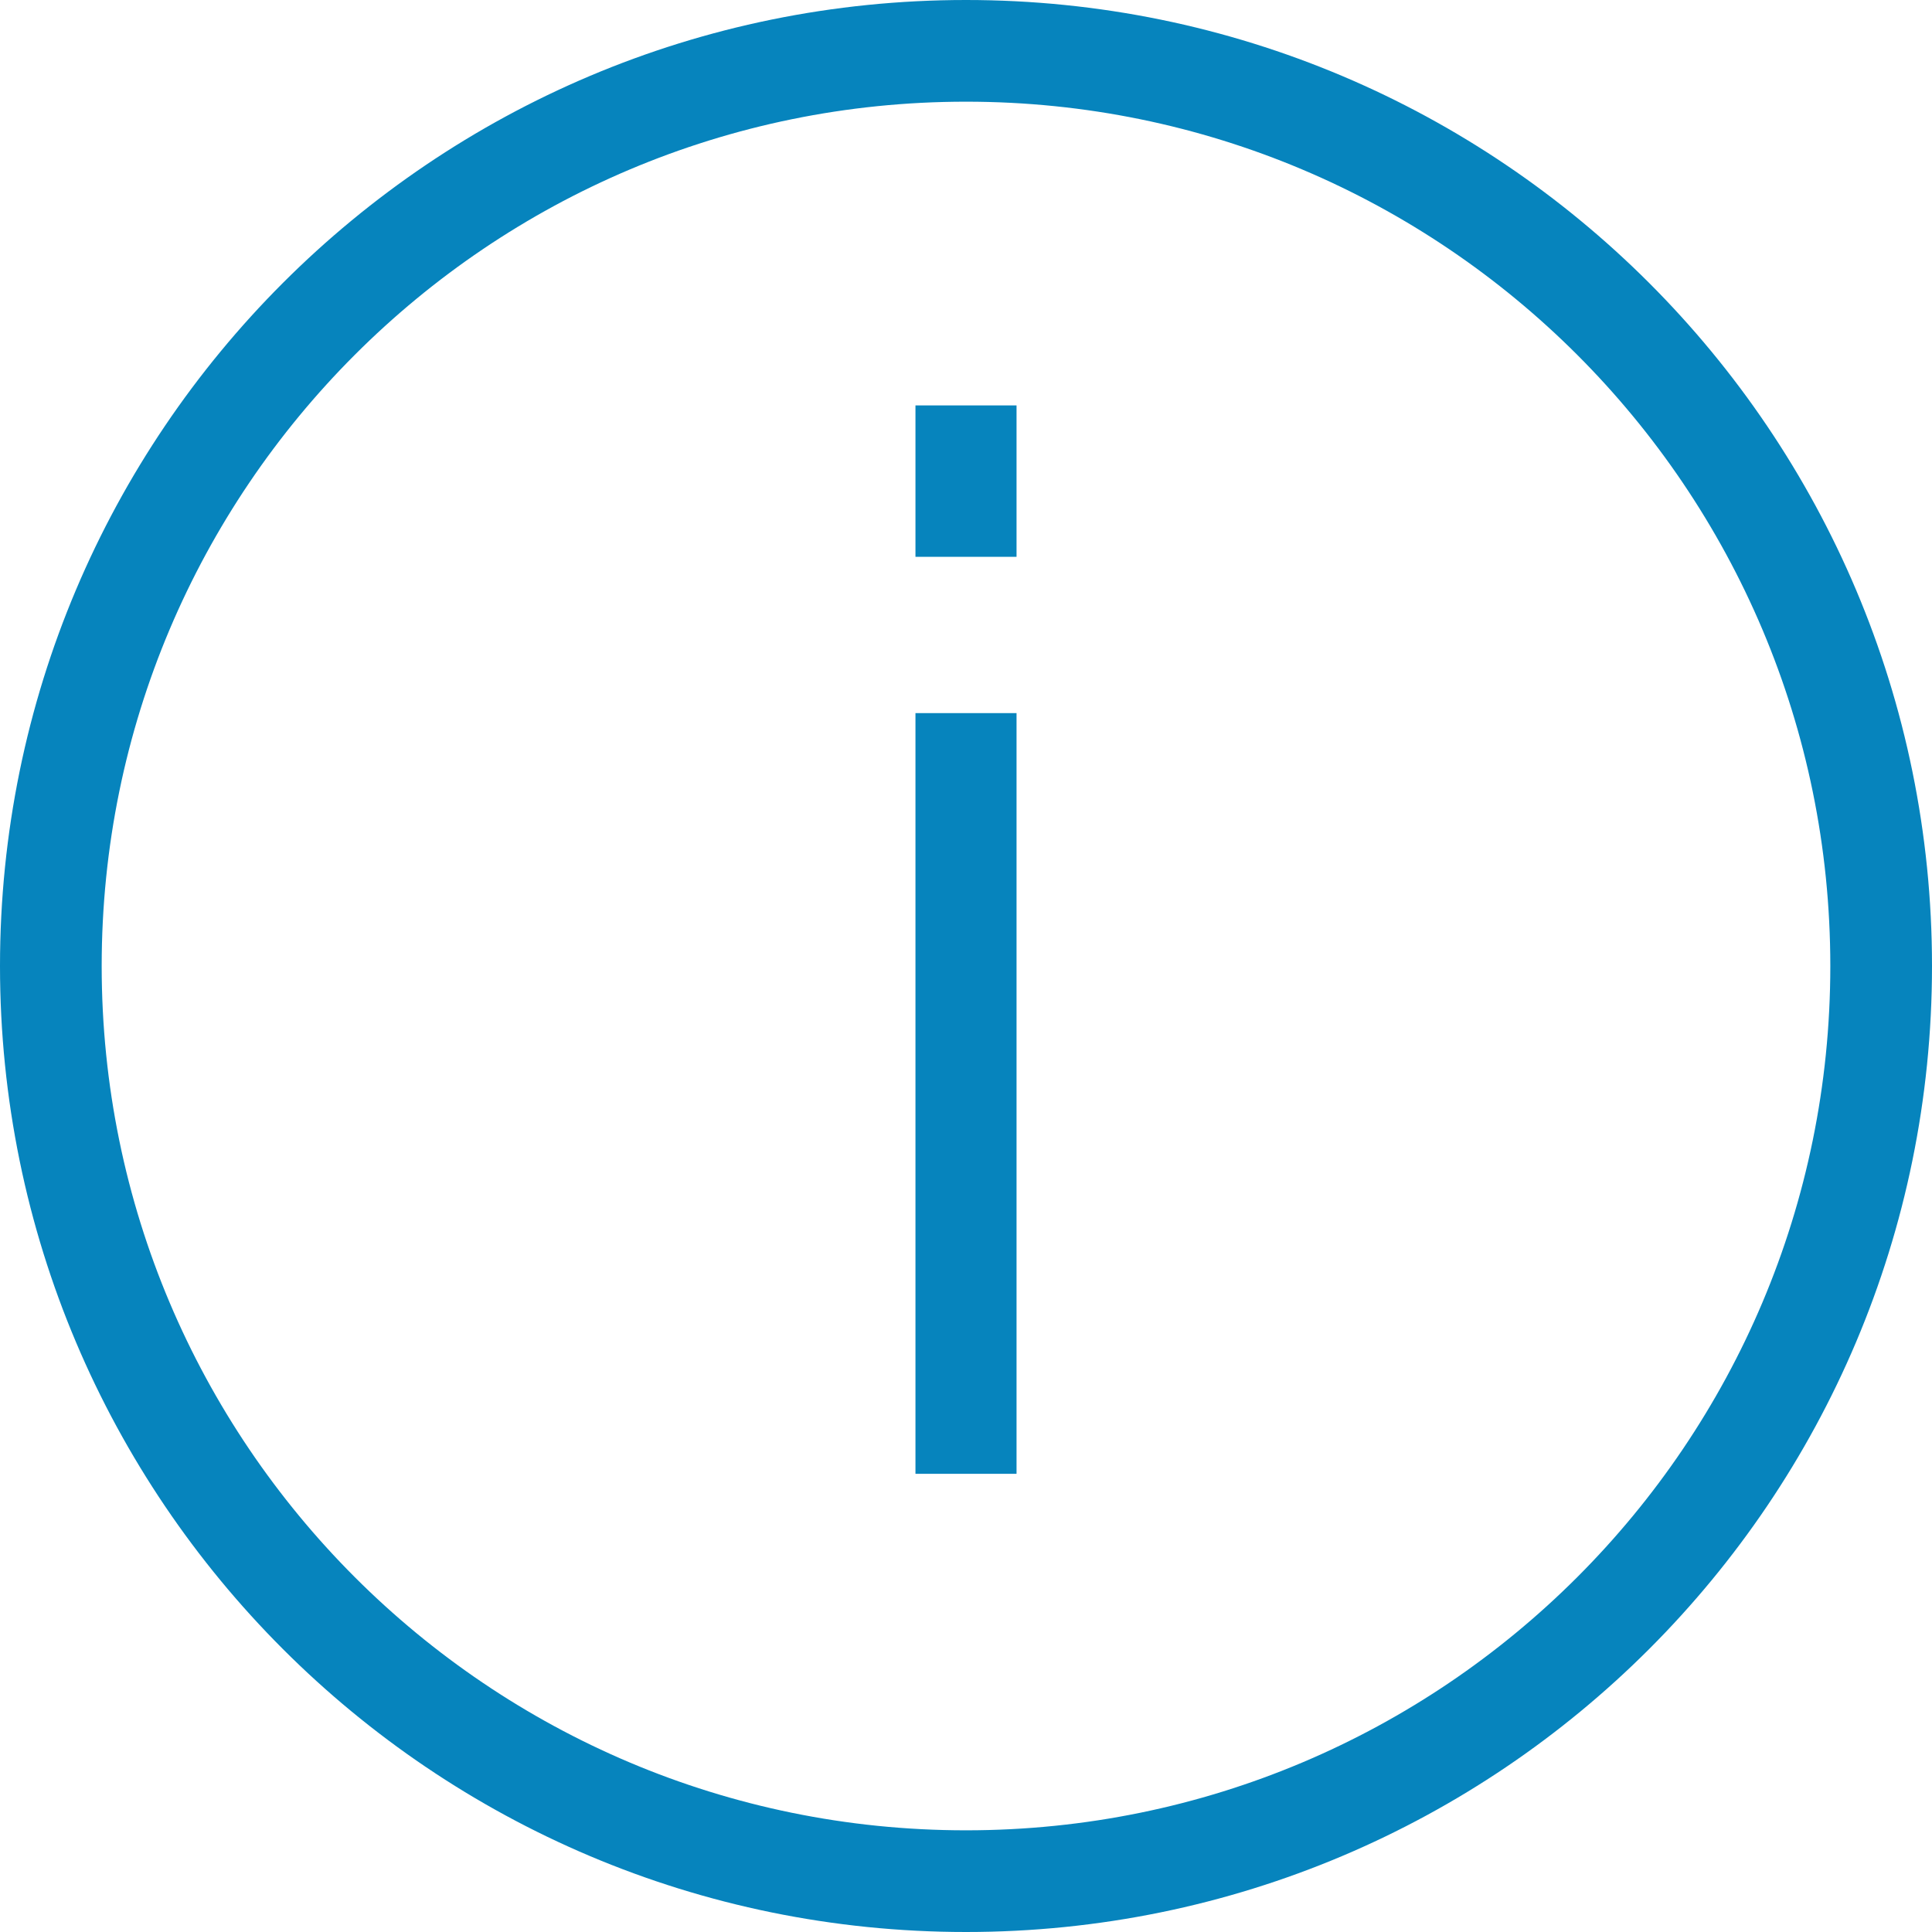 <?xml version="1.0" encoding="utf-8"?>
<!-- Generator: Adobe Illustrator 16.0.0, SVG Export Plug-In . SVG Version: 6.00 Build 0)  -->
<!DOCTYPE svg PUBLIC "-//W3C//DTD SVG 1.1//EN" "http://www.w3.org/Graphics/SVG/1.1/DTD/svg11.dtd">
<svg version="1.1" id="Layer_1" xmlns="http://www.w3.org/2000/svg" xmlns:xlink="http://www.w3.org/1999/xlink" x="0px" y="0px"
	 width="19px" height="19px" viewBox="0 0 19 19" enable-background="new 0 0 19 19" xml:space="preserve">
<g>
	<path fill-rule="evenodd" clip-rule="evenodd" fill="none" stroke="#0684BD" stroke-miterlimit="10" d="M9.5,0.5
		c4.972,0,9,4.029,9,9s-4.028,9-9,9c-4.971,0-9-4.029-9-9S4.529,0.5,9.5,0.5z"/>
</g>
<g>
	<path fill="#0684BD" d="M9.003,5.477V3.987h0.994v1.489H9.003z M9.997,7.013v7.481H9.003V7.013H9.997z"/>
</g>
</svg>
